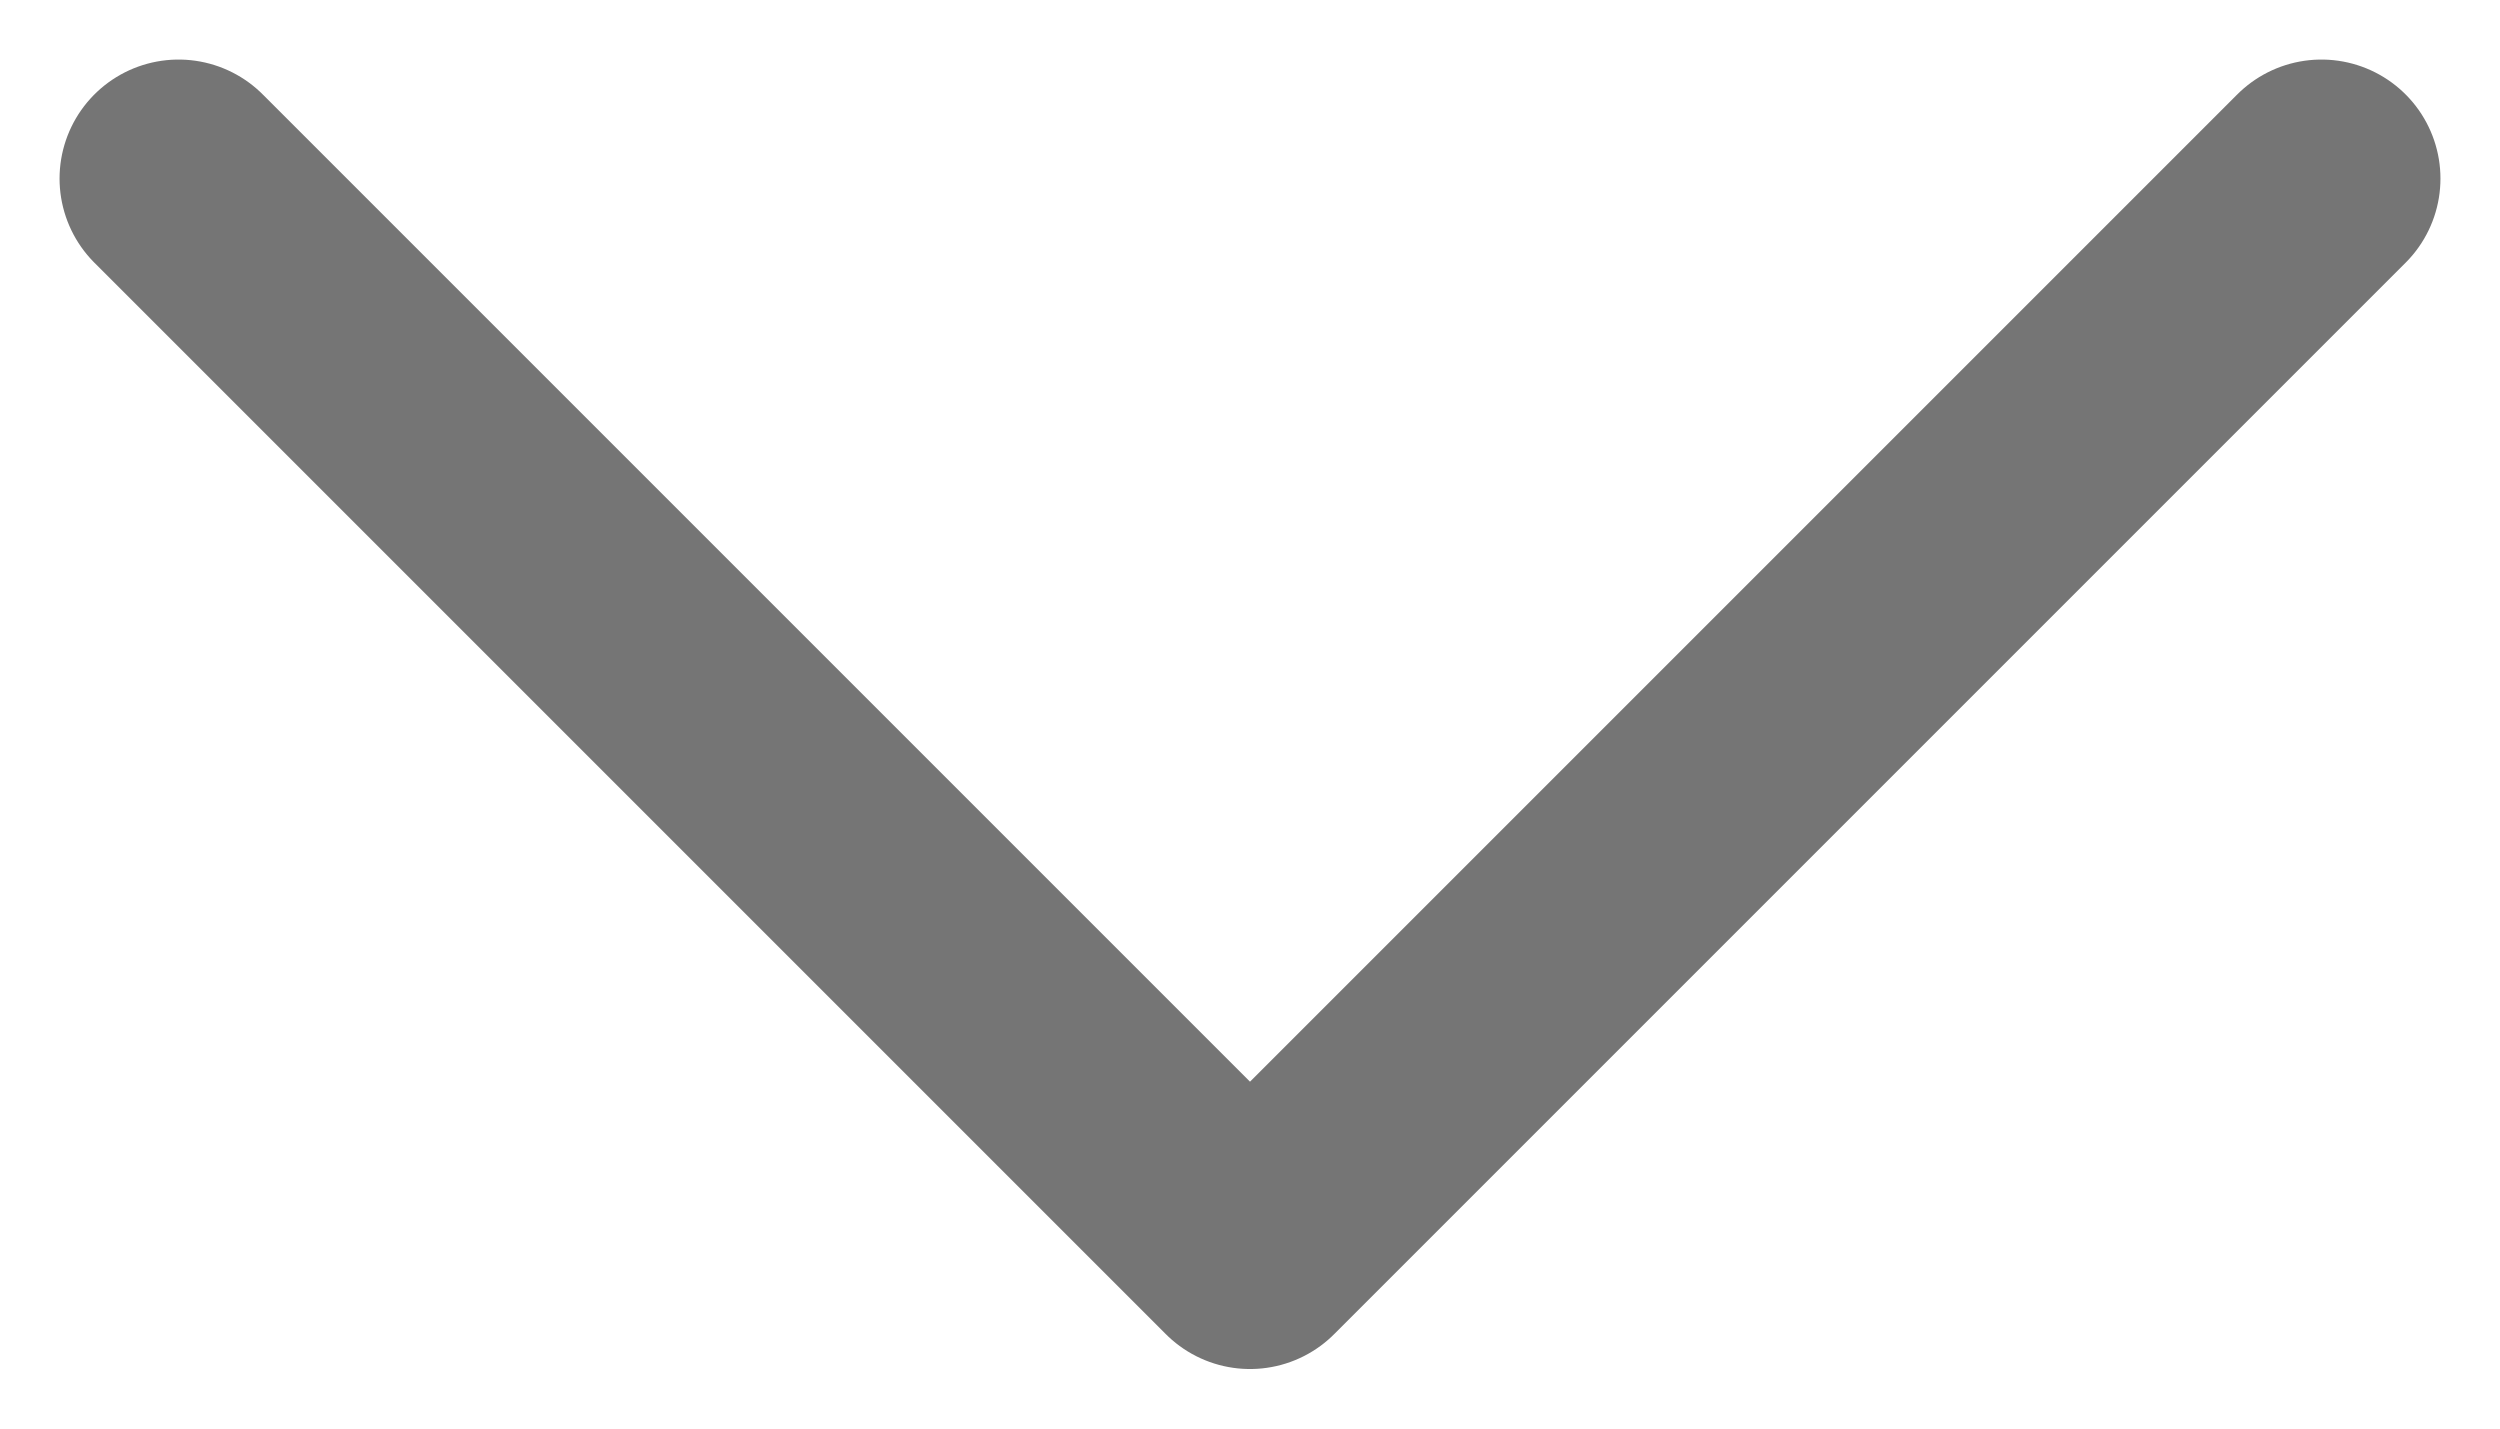 <svg width="14" height="8" viewBox="0 0 14 8" fill="none" xmlns="http://www.w3.org/2000/svg">
<path d="M1 1L7 7L13 1" stroke="#757575" stroke-width="1.333" stroke-linecap="round" stroke-linejoin="round"/>
</svg>
